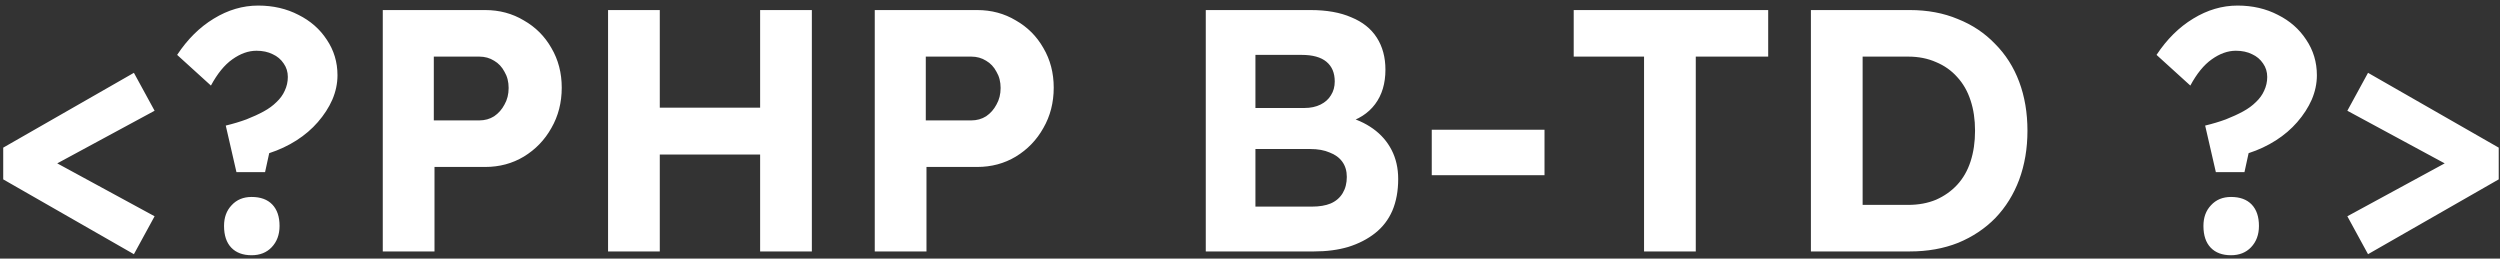 <svg width="174" height="18" viewBox="0 0 174 18" fill="none" xmlns="http://www.w3.org/2000/svg">
<rect x="0" y="0" width="174" height="18" fill="#333333" stroke="none"/>
<path d="M9.32 17.692L0.224 12.484V10.276L9.32 5.068L10.76 7.708L2.456 12.196V10.54L10.76 15.052L9.32 17.692ZM16.457 11.98L15.713 8.74C16.241 8.612 16.721 8.468 17.153 8.308C17.601 8.132 18.001 7.948 18.353 7.756C18.705 7.564 19.001 7.348 19.241 7.108C19.497 6.868 19.689 6.604 19.817 6.316C19.961 6.012 20.033 5.692 20.033 5.356C20.033 5.004 19.937 4.692 19.745 4.42C19.553 4.132 19.297 3.916 18.977 3.772C18.657 3.612 18.281 3.532 17.849 3.532C17.289 3.532 16.729 3.732 16.169 4.132C15.625 4.516 15.129 5.124 14.681 5.956L12.329 3.82C13.049 2.732 13.897 1.892 14.873 1.3C15.865 0.692 16.897 0.388 17.969 0.388C19.009 0.388 19.945 0.604 20.777 1.036C21.609 1.452 22.265 2.028 22.745 2.764C23.241 3.5 23.489 4.324 23.489 5.236C23.489 5.812 23.369 6.38 23.129 6.94C22.889 7.484 22.553 8.004 22.121 8.5C21.705 8.98 21.209 9.404 20.633 9.772C20.057 10.14 19.425 10.436 18.737 10.66L18.449 11.98H16.457ZM15.593 15.724C15.593 15.132 15.769 14.652 16.121 14.284C16.473 13.9 16.937 13.708 17.513 13.708C18.137 13.708 18.617 13.884 18.953 14.236C19.289 14.588 19.457 15.084 19.457 15.724C19.457 16.332 19.273 16.828 18.905 17.212C18.553 17.58 18.089 17.764 17.513 17.764C16.905 17.764 16.433 17.588 16.097 17.236C15.761 16.884 15.593 16.38 15.593 15.724ZM26.641 17.5V0.7H33.769C34.761 0.7 35.657 0.94 36.457 1.42C37.273 1.884 37.913 2.524 38.377 3.34C38.857 4.156 39.097 5.076 39.097 6.1C39.097 7.14 38.857 8.076 38.377 8.908C37.913 9.74 37.273 10.404 36.457 10.9C35.657 11.38 34.761 11.62 33.769 11.62H30.241V17.5H26.641ZM30.193 8.38H33.361C33.745 8.38 34.089 8.284 34.393 8.092C34.697 7.884 34.937 7.612 35.113 7.276C35.305 6.94 35.401 6.556 35.401 6.124C35.401 5.692 35.305 5.316 35.113 4.996C34.937 4.66 34.697 4.404 34.393 4.228C34.089 4.036 33.745 3.94 33.361 3.94H30.193V8.38ZM52.905 17.5V0.7H56.505V17.5H52.905ZM42.321 17.5V0.7H45.921V17.5H42.321ZM43.761 10.756L43.785 7.492H54.753V10.756H43.761ZM60.883 17.5V0.7H68.011C69.003 0.7 69.899 0.94 70.699 1.42C71.515 1.884 72.155 2.524 72.619 3.34C73.099 4.156 73.339 5.076 73.339 6.1C73.339 7.14 73.099 8.076 72.619 8.908C72.155 9.74 71.515 10.404 70.699 10.9C69.899 11.38 69.003 11.62 68.011 11.62H64.483V17.5H60.883ZM64.435 8.38H67.603C67.987 8.38 68.331 8.284 68.635 8.092C68.939 7.884 69.179 7.612 69.355 7.276C69.547 6.94 69.643 6.556 69.643 6.124C69.643 5.692 69.547 5.316 69.355 4.996C69.179 4.66 68.939 4.404 68.635 4.228C68.331 4.036 67.987 3.94 67.603 3.94H64.435V8.38ZM83.922 17.5V0.7H91.218C92.338 0.7 93.282 0.868 94.05 1.204C94.834 1.524 95.426 1.996 95.826 2.62C96.226 3.244 96.426 3.988 96.426 4.852C96.426 5.812 96.186 6.612 95.706 7.252C95.226 7.892 94.538 8.332 93.642 8.572L93.618 8.092C94.354 8.268 95.002 8.556 95.562 8.956C96.122 9.356 96.554 9.852 96.858 10.444C97.162 11.036 97.314 11.708 97.314 12.46C97.314 13.292 97.178 14.028 96.906 14.668C96.634 15.292 96.234 15.812 95.706 16.228C95.178 16.644 94.554 16.964 93.834 17.188C93.13 17.396 92.338 17.5 91.458 17.5H83.922ZM87.378 14.38H91.314C91.826 14.38 92.258 14.308 92.61 14.164C92.978 14.004 93.258 13.764 93.45 13.444C93.642 13.124 93.738 12.748 93.738 12.316C93.738 11.9 93.634 11.548 93.426 11.26C93.218 10.972 92.922 10.756 92.538 10.612C92.17 10.452 91.722 10.372 91.194 10.372H87.378V14.38ZM87.378 7.516H90.786C91.218 7.516 91.594 7.436 91.914 7.276C92.234 7.116 92.474 6.9 92.634 6.628C92.81 6.356 92.898 6.036 92.898 5.668C92.898 5.076 92.706 4.62 92.322 4.3C91.938 3.98 91.362 3.82 90.594 3.82H87.378V7.516ZM99.65 12.196V9.028H107.498V12.196H99.65ZM114.426 17.5V3.94H109.53V0.7H123.066V3.94H118.026V17.5H114.426ZM126.039 17.5V0.7H132.927C134.159 0.7 135.271 0.908 136.263 1.324C137.271 1.724 138.135 2.3 138.855 3.052C139.591 3.788 140.151 4.668 140.535 5.692C140.919 6.716 141.111 7.852 141.111 9.1C141.111 10.332 140.919 11.468 140.535 12.508C140.151 13.532 139.599 14.42 138.879 15.172C138.159 15.908 137.295 16.484 136.287 16.9C135.279 17.3 134.159 17.5 132.927 17.5H126.039ZM129.639 14.884L129.255 14.26H132.807C133.527 14.26 134.175 14.14 134.751 13.9C135.327 13.644 135.815 13.3 136.215 12.868C136.631 12.42 136.943 11.876 137.151 11.236C137.359 10.596 137.463 9.884 137.463 9.1C137.463 8.316 137.359 7.612 137.151 6.988C136.943 6.348 136.631 5.804 136.215 5.356C135.815 4.908 135.327 4.564 134.751 4.324C134.175 4.068 133.527 3.94 132.807 3.94H129.183L129.639 3.364V14.884ZM154.223 11.98L153.479 8.74C154.007 8.612 154.487 8.468 154.919 8.308C155.367 8.132 155.767 7.948 156.119 7.756C156.471 7.564 156.767 7.348 157.007 7.108C157.263 6.868 157.455 6.604 157.583 6.316C157.727 6.012 157.799 5.692 157.799 5.356C157.799 5.004 157.703 4.692 157.511 4.42C157.319 4.132 157.063 3.916 156.743 3.772C156.423 3.612 156.047 3.532 155.615 3.532C155.055 3.532 154.495 3.732 153.935 4.132C153.391 4.516 152.895 5.124 152.447 5.956L150.095 3.82C150.815 2.732 151.663 1.892 152.639 1.3C153.631 0.692 154.663 0.388 155.735 0.388C156.775 0.388 157.711 0.604 158.543 1.036C159.375 1.452 160.031 2.028 160.511 2.764C161.007 3.5 161.255 4.324 161.255 5.236C161.255 5.812 161.135 6.38 160.895 6.94C160.655 7.484 160.319 8.004 159.887 8.5C159.471 8.98 158.975 9.404 158.399 9.772C157.823 10.14 157.191 10.436 156.503 10.66L156.215 11.98H154.223ZM153.359 15.724C153.359 15.132 153.535 14.652 153.887 14.284C154.239 13.9 154.703 13.708 155.279 13.708C155.903 13.708 156.383 13.884 156.719 14.236C157.055 14.588 157.223 15.084 157.223 15.724C157.223 16.332 157.039 16.828 156.671 17.212C156.319 17.58 155.855 17.764 155.279 17.764C154.671 17.764 154.199 17.588 153.863 17.236C153.527 16.884 153.359 16.38 153.359 15.724ZM164.815 17.692L163.375 15.052L171.679 10.54V12.196L163.375 7.708L164.815 5.068L173.911 10.276V12.484L164.815 17.692Z" fill="white"/>
</svg>
